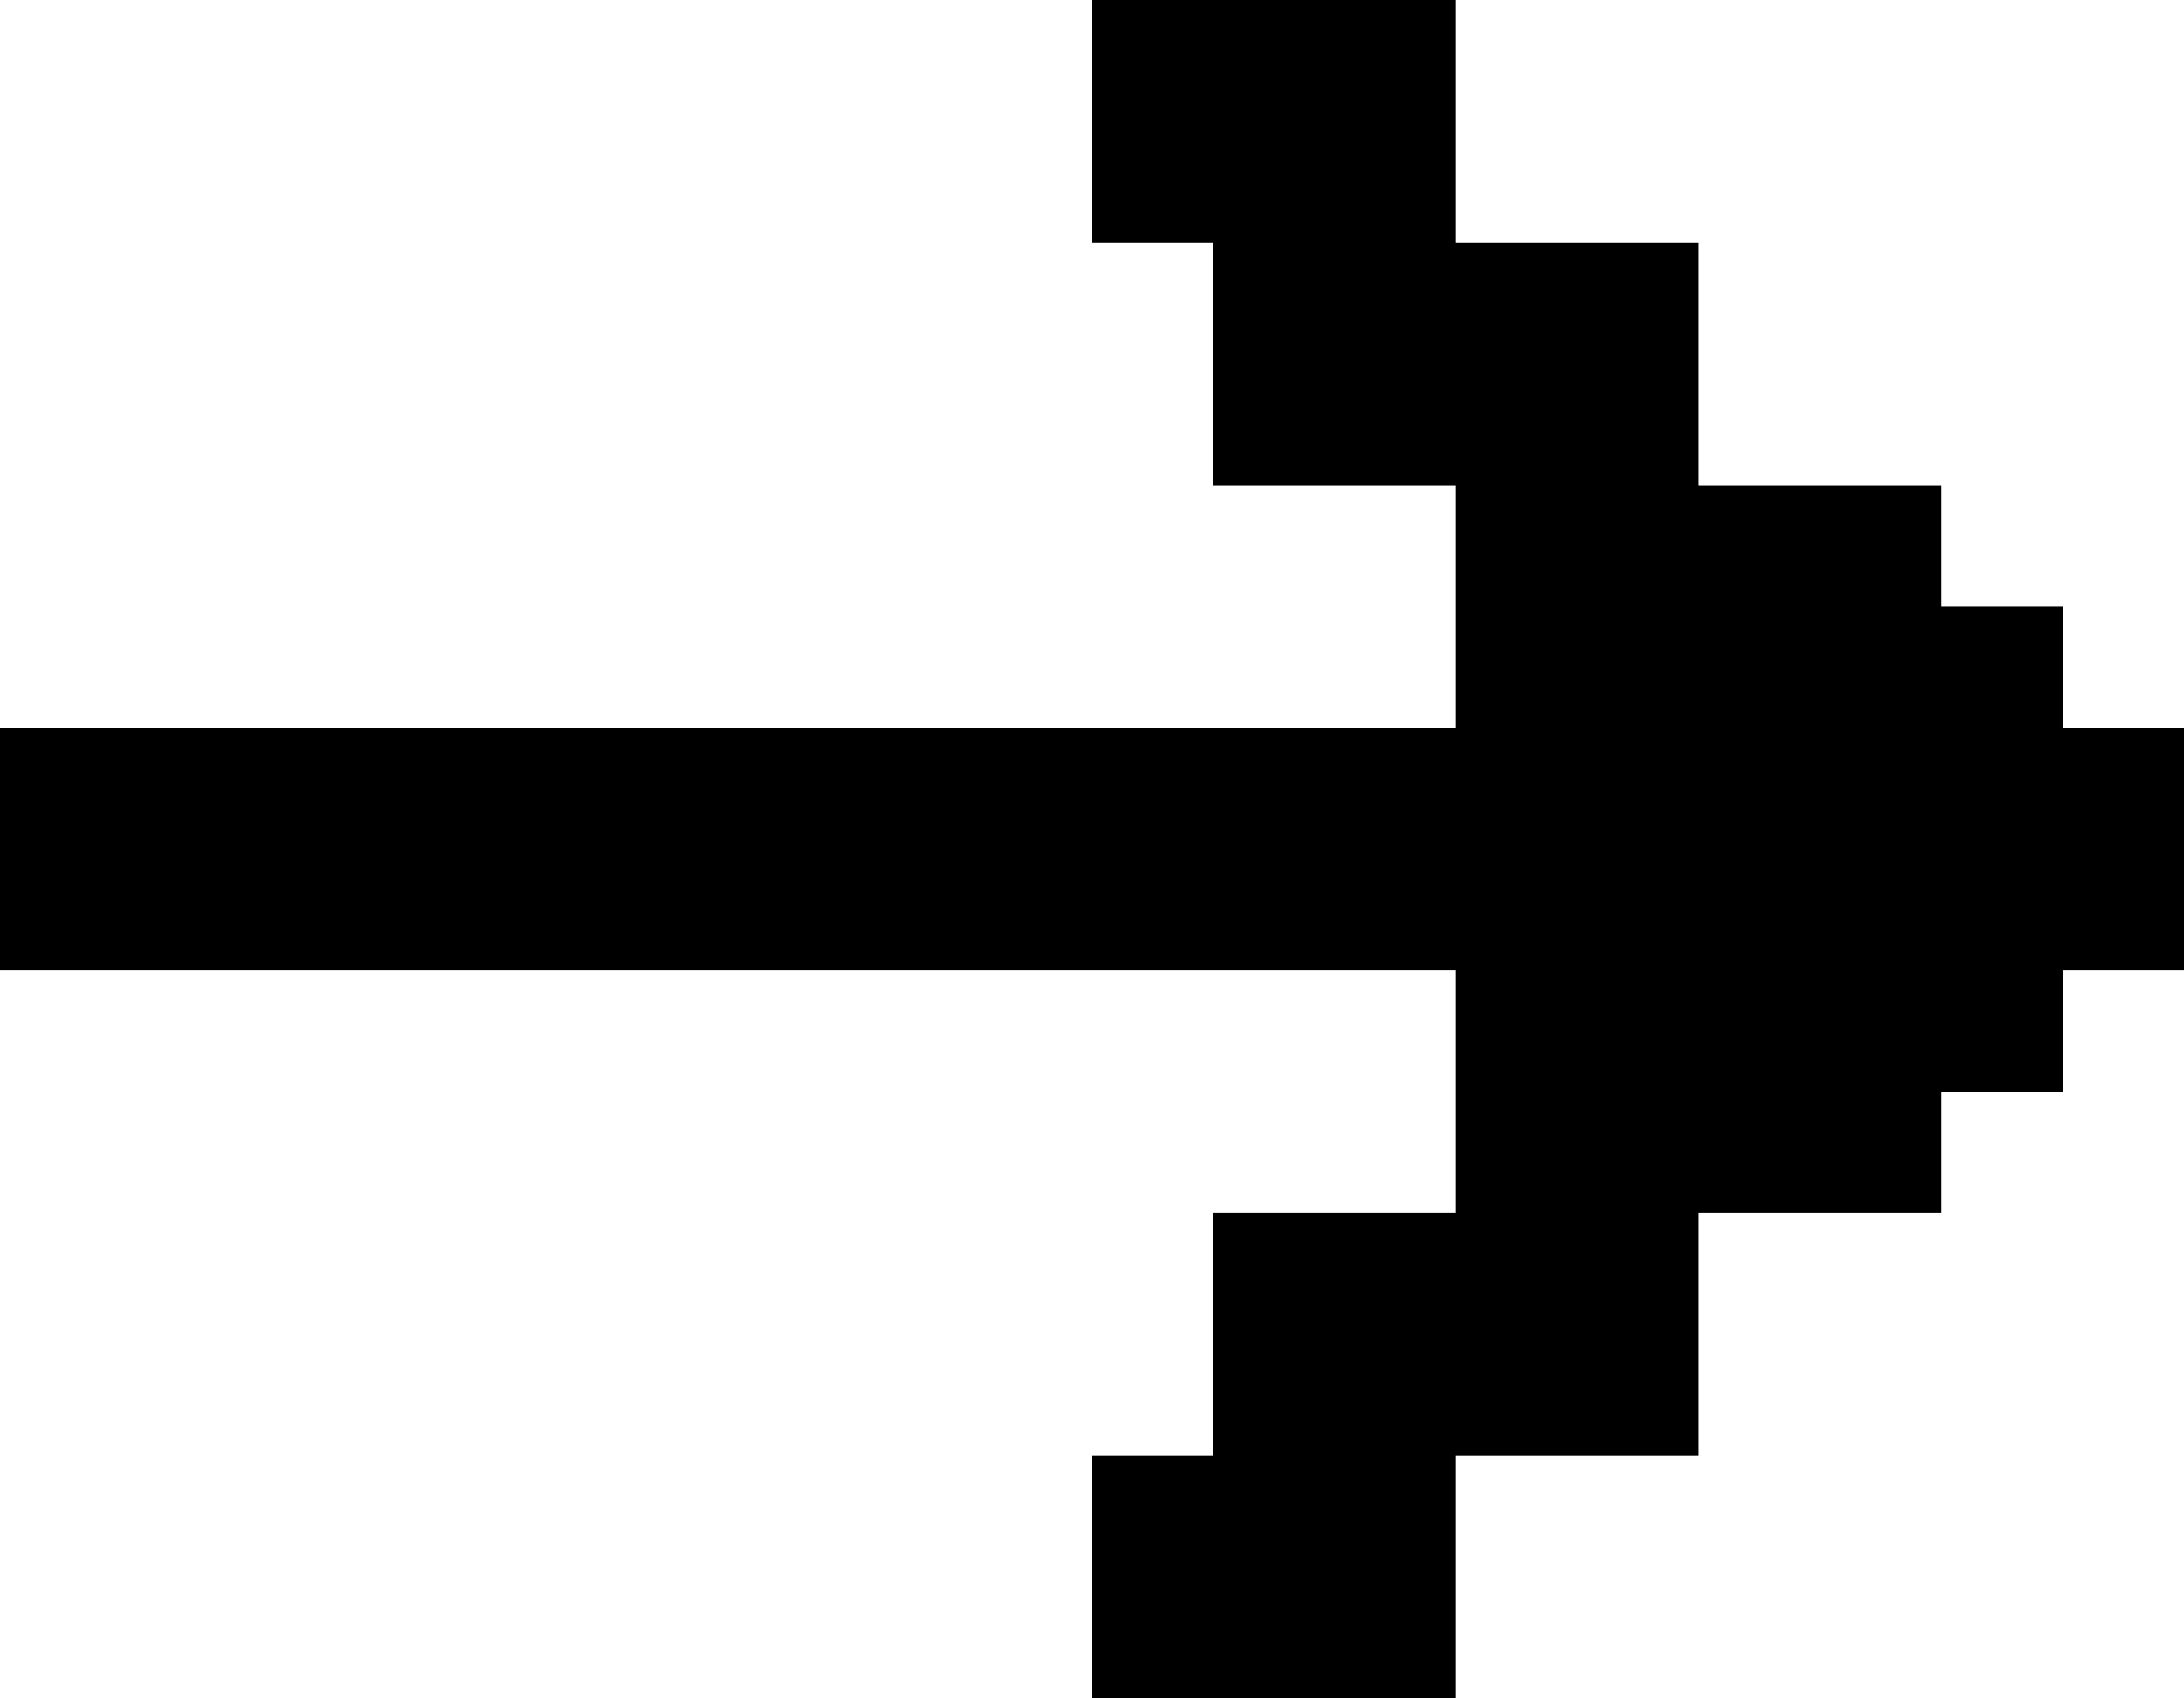 <svg width="18" height="14" viewBox="0 0 18 14" fill="none" xmlns="http://www.w3.org/2000/svg">
<path d="M9 12H10V10H12V8H0L0 6L12 6V4H10V2H9V0L12 0V2H14V4H16V5H17V6H18V8H17V9H16V10L14 10V12H12V14H9V12Z" fill="#A3A3A3" style="fill:#A3A3A3;fill:color(display-p3 0.639 0.639 0.639);fill-opacity:1;"/>
</svg>
